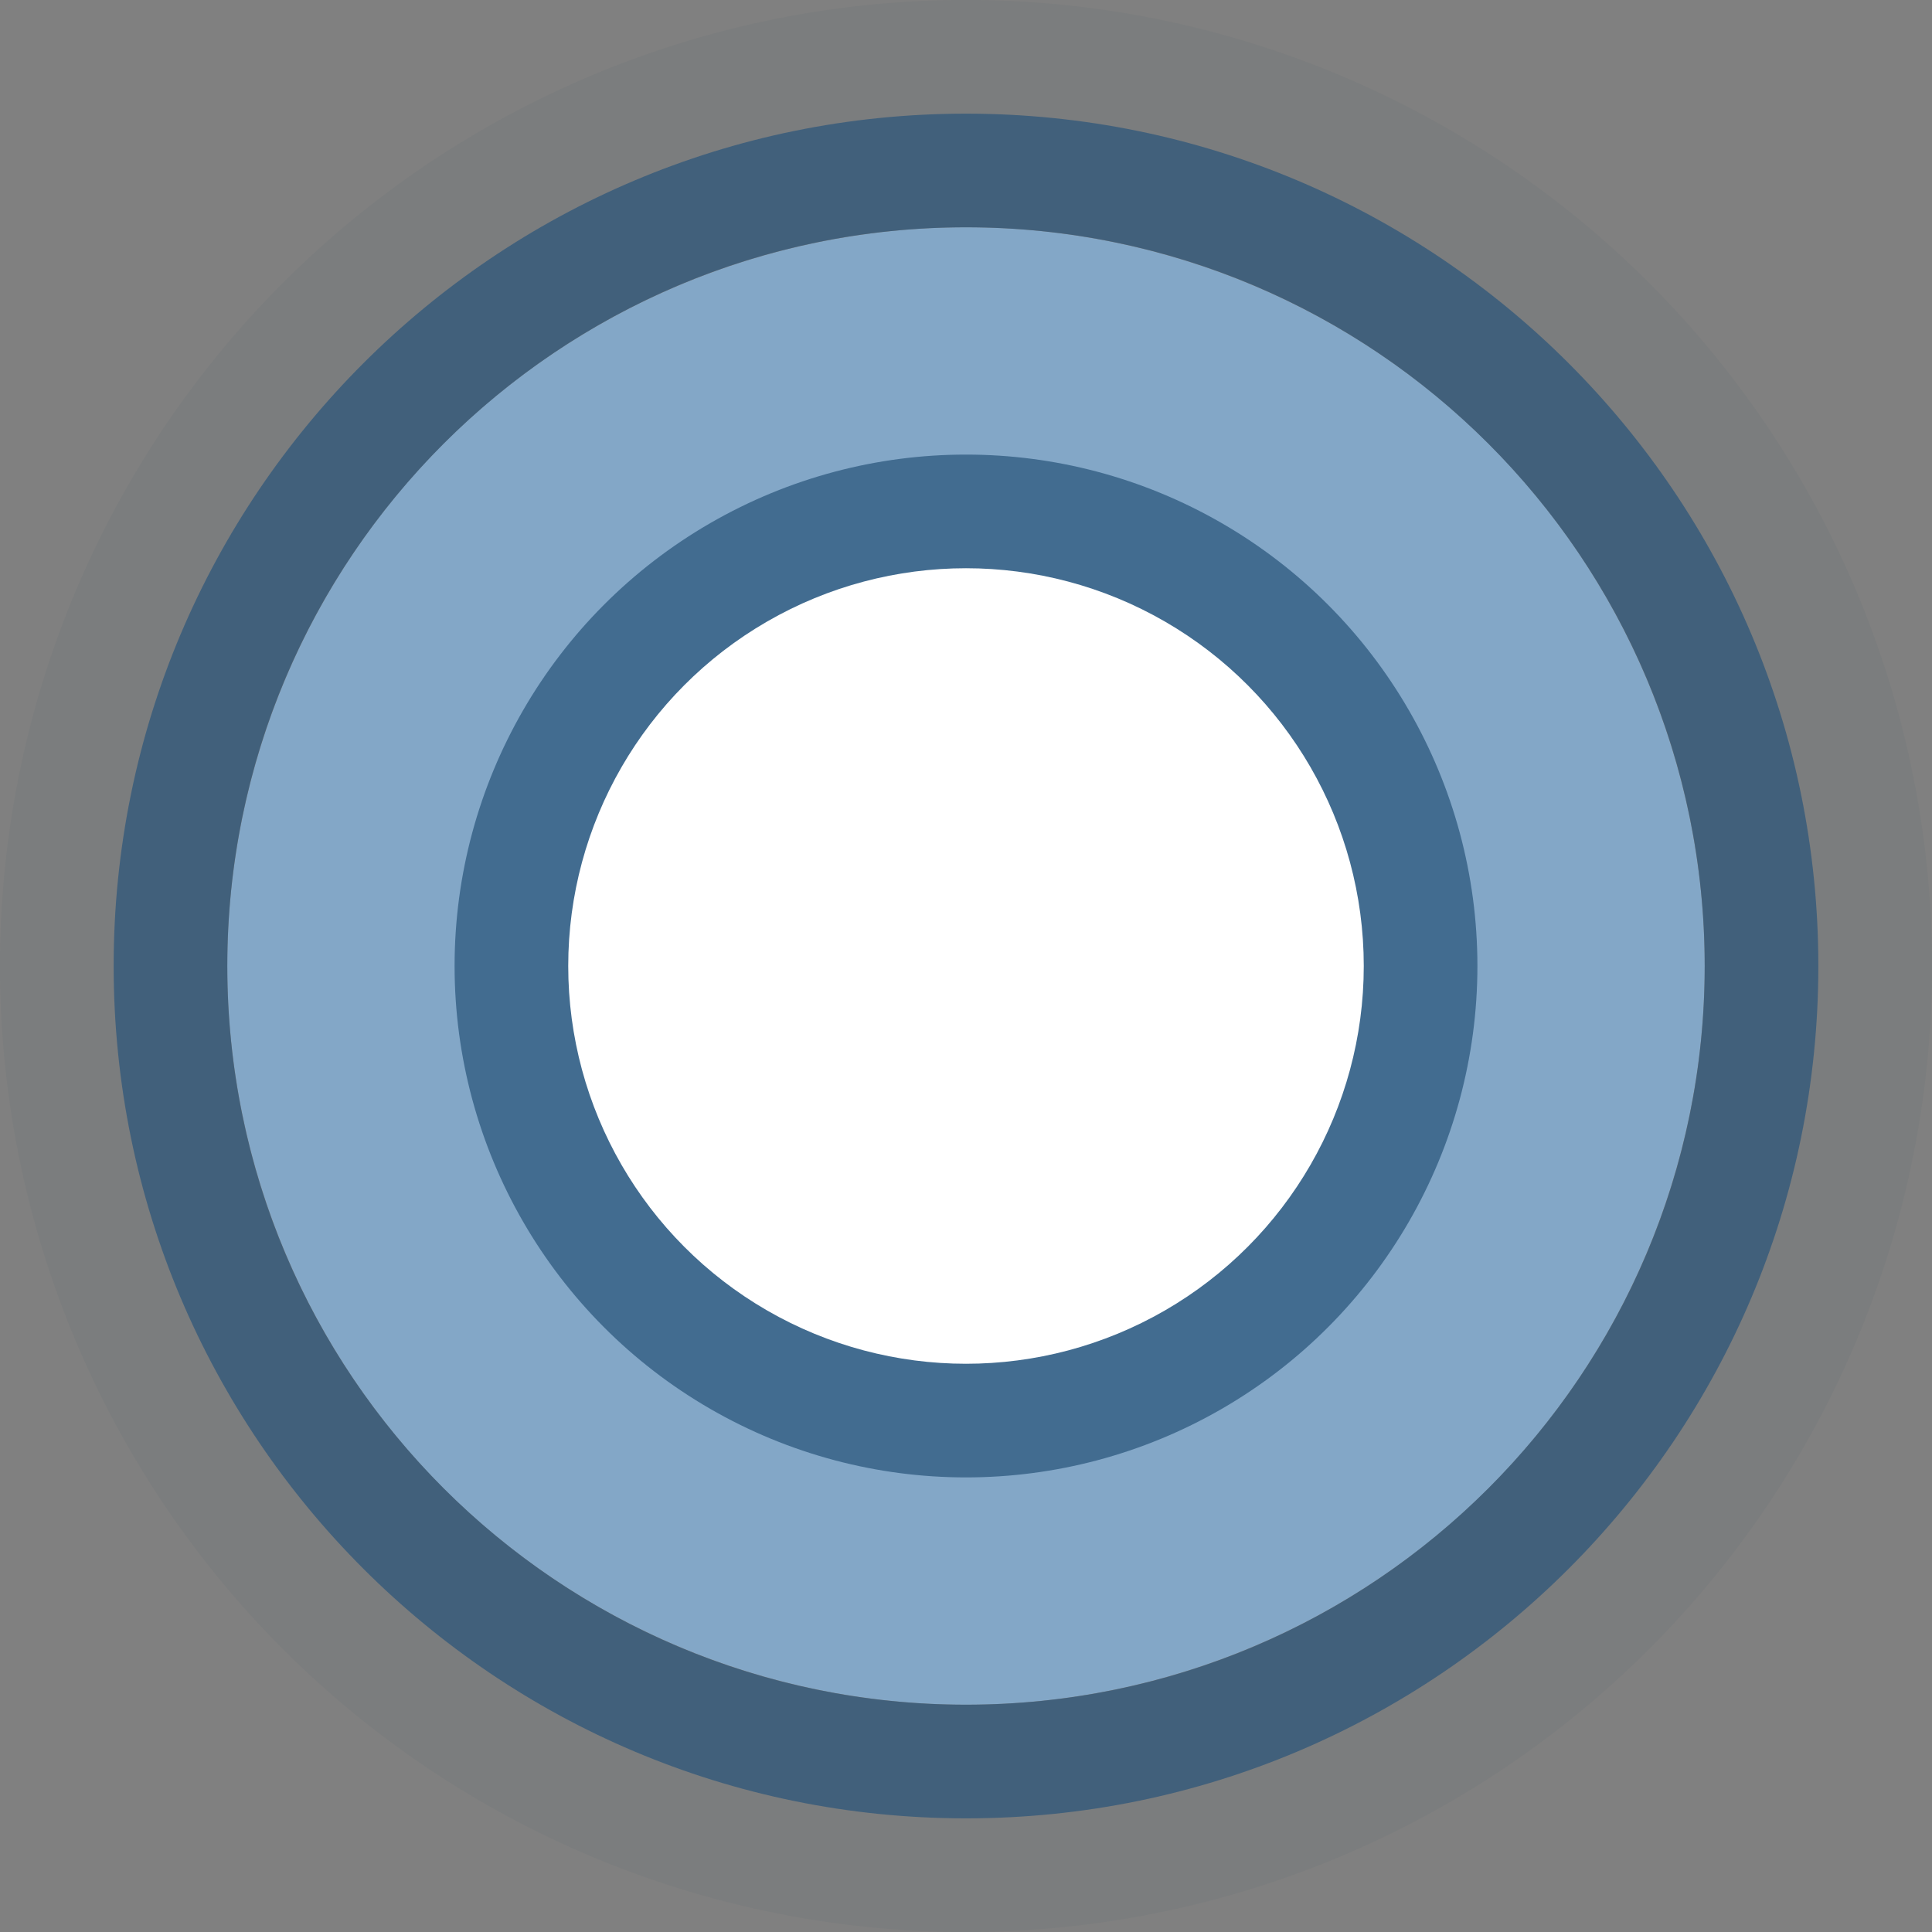 <?xml version="1.0" encoding="UTF-8" standalone="no"?>
<!-- Created with Inkscape (http://www.inkscape.org/) -->

<svg
   xmlns:dc="http://purl.org/dc/elements/1.1/"
   xmlns:cc="http://creativecommons.org/ns#"
   xmlns:rdf="http://www.w3.org/1999/02/22-rdf-syntax-ns#"
   xmlns:svg="http://www.w3.org/2000/svg"
   xmlns="http://www.w3.org/2000/svg"
   xmlns:sodipodi="http://sodipodi.sourceforge.net/DTD/sodipodi-0.dtd"
   xmlns:inkscape="http://www.inkscape.org/namespaces/inkscape"
   inkscape:export-ydpi="90.000000"
   inkscape:export-xdpi="90.000000"
   width="17"
   height="17"
   id="svg11300"
   sodipodi:version="0.32"
   inkscape:version="0.91 r13725"
   sodipodi:docname="radiobutton-focused-checked.svg"
   inkscape:output_extension="org.inkscape.output.svg.inkscape"
   version="1.0"
   style="display:inline;enable-background:new">
  <rect width="100%" height="100%" fill="#808080" stroke="none"/>
  <sodipodi:namedview
     stroke="#ef2929"
     fill="#f57900"
     id="base"
     pagecolor="#8c8c8c"
     bordercolor="#ff5e00"
     borderopacity="1"
     inkscape:pageopacity="1"
     inkscape:pageshadow="2"
     inkscape:zoom="21.21875"
     inkscape:cx="-2.5162867"
     inkscape:cy="2.2503681"
     inkscape:current-layer="layer1"
     showgrid="true"
     inkscape:grid-bbox="true"
     inkscape:document-units="px"
     inkscape:showpageshadow="false"
     inkscape:window-width="1600"
     inkscape:window-height="851"
     inkscape:window-x="0"
     inkscape:window-y="24"
     width="400px"
     height="300px"
     inkscape:snap-nodes="true"
     inkscape:snap-bbox="true"
     gridtolerance="10000"
     inkscape:object-nodes="false"
     inkscape:snap-grids="true"
     showguides="true"
     inkscape:guide-bbox="true"
     inkscape:window-maximized="1"
     inkscape:bbox-nodes="true"
     inkscape:bbox-paths="false"
     inkscape:snap-bbox-edge-midpoints="false"
     inkscape:snap-bbox-midpoints="false"
     objecttolerance="10000"
     guidetolerance="10000"
     borderlayer="true"
     showborder="true"
     guidecolor="#ff0b00"
     guideopacity="1"
     guidehicolor="#001aff"
     guidehiopacity="0.498"
     inkscape:snap-intersection-paths="false"
     inkscape:snap-midpoints="false"
     inkscape:snap-smooth-nodes="false"
     inkscape:object-paths="false">
    <inkscape:grid
       type="xygrid"
       id="grid3123"
       empspacing="4"
       visible="true"
       enabled="true"
       snapvisiblegridlinesonly="true" />
  </sodipodi:namedview>
  <defs
     id="defs3" />
  <g
     style="display:inline"
     inkscape:groupmode="layer"
     inkscape:label="Base"
     id="layer1"
     transform="translate(0,-283)">
    <path
       style="display:inline;opacity:0.04;fill:#336699;fill-opacity:1;stroke:none;enable-background:new"
       d="m 14,291.5 c 0,-3.038 -2.462,-5.5 -5.5,-5.5 -3.038,0 -5.5,2.462 -5.5,5.5 0,3.038 2.462,5.5 5.5,5.5 3.038,0 5.5,-2.462 5.5,-5.5 z m -1,0 c 0,2.485 -2.015,4.5 -4.5,4.5 -2.485,0 -4.5,-2.015 -4.5,-4.5 0,-2.485 2.015,-4.5 4.5,-4.5 2.485,0 4.5,2.015 4.5,4.5 z"
       id="path3731-0"
       inkscape:connector-curvature="0" />
    <circle
       style="opacity:1;fill:#83a7c7;fill-opacity:1;stroke:none"
       id="path3681"
       cx="8.5"
       cy="291.5"
       r="6.5" />
    <path
       style="opacity:0.7;fill:#275379;fill-opacity:1;stroke:none"
       d="m 8.5,284 c -4.142,0 -7.5,3.358 -7.5,7.5 0,4.142 3.358,7.5 7.5,7.5 4.142,0 7.5,-3.358 7.5,-7.5 0,-4.142 -3.358,-7.5 -7.5,-7.5 z m 0,1 c 3.59,0 6.5,2.91 6.5,6.5 0,3.59 -2.91,6.5 -6.5,6.5 C 4.91,298 2,295.09 2,291.5 2,287.91 4.91,285 8.5,285 Z"
       id="path3694"
       inkscape:connector-curvature="0" />
    <path
       style="opacity:0.04;fill:#00344c;fill-opacity:1;stroke:none"
       d="M 8.5 0 A 8.5 8.5 0 0 0 0 8.5 A 8.5 8.5 0 0 0 8.5 17 A 8.5 8.5 0 0 0 17 8.5 A 8.5 8.5 0 0 0 8.5 0 z M 8.5 1 A 7.5 7.5 0 0 1 16 8.5 A 7.5 7.5 0 0 1 8.5 16 A 7.5 7.5 0 0 1 1 8.5 A 7.5 7.5 0 0 1 8.5 1 z "
       id="circle5997"
       transform="translate(0,283)" />
    <ellipse
       id="path3025"
       style="display:inline;opacity:0.7;fill:#275379;fill-opacity:1;stroke:none;enable-background:new"
       cx="8.5"
       cy="291.5"
       rx="4.5"
       ry="4.5" />
    <ellipse
       style="display:inline;opacity:1;fill:#ffffff;fill-opacity:1;stroke:none;enable-background:new"
       id="path4697"
       cx="8.5"
       cy="291.5"
       rx="3.5"
       ry="3.5" />
  </g>
</svg>
